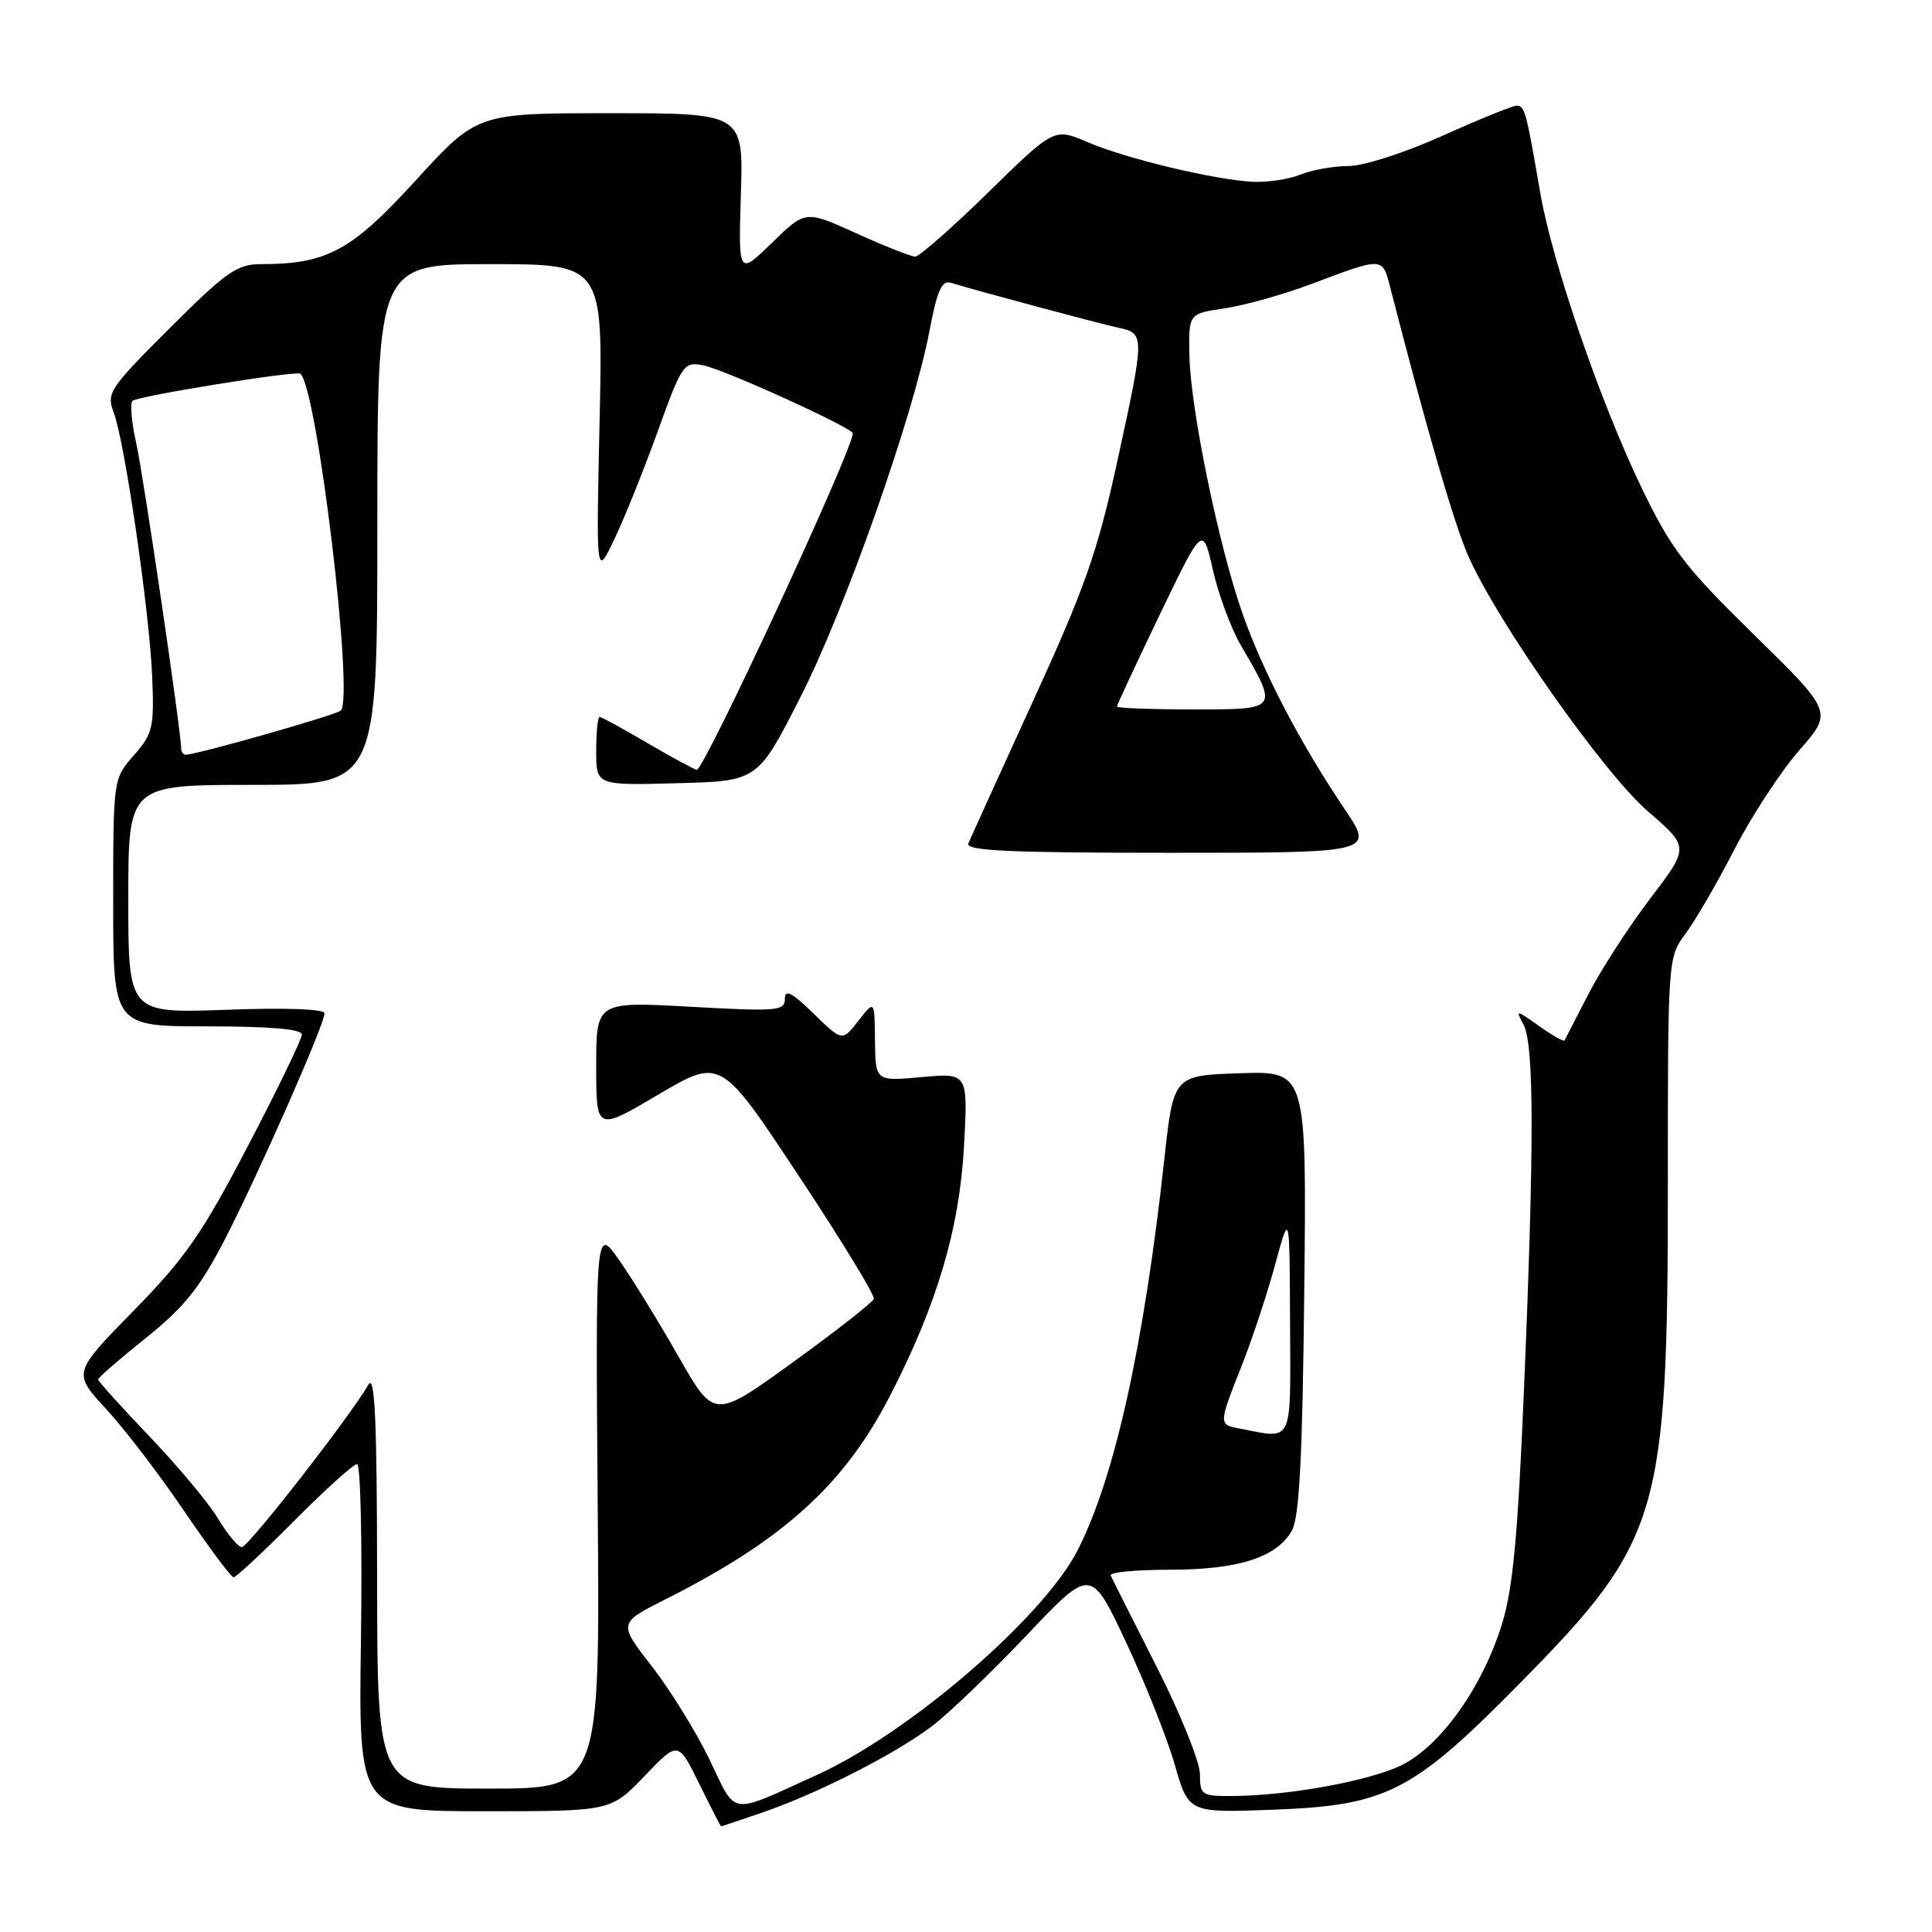 <?xml version="1.0" encoding="UTF-8" standalone="no"?>
<!DOCTYPE svg PUBLIC "-//W3C//DTD SVG 1.1//EN" "http://www.w3.org/Graphics/SVG/1.1/DTD/svg11.dtd" >
<svg xmlns="http://www.w3.org/2000/svg" xmlns:xlink="http://www.w3.org/1999/xlink" version="1.1" viewBox="0 0 256 256">
 <g >
 <path fill="currentColor"
d=" M 101.10 240.14 C 108.37 237.64 118.61 232.42 123.50 228.72 C 125.70 227.05 131.34 221.64 136.03 216.69 C 144.55 207.69 144.55 207.69 149.20 217.59 C 151.76 223.04 154.67 230.36 155.67 233.86 C 157.50 240.21 157.50 240.21 168.60 239.80 C 183.81 239.23 187.16 237.51 201.64 222.79 C 219.97 204.16 221.00 200.66 221.00 156.99 C 221.00 126.87 221.00 126.87 223.37 123.68 C 224.67 121.93 227.59 116.90 229.85 112.50 C 232.11 108.10 235.97 102.21 238.41 99.42 C 242.86 94.34 242.86 94.34 232.43 84.12 C 223.23 75.11 221.47 72.80 217.55 64.70 C 212.03 53.25 205.67 34.75 204.08 25.50 C 202.24 14.77 202.03 14.00 200.98 14.00 C 200.44 14.00 196.01 15.80 191.12 18.00 C 186.12 20.25 180.68 22.00 178.68 22.00 C 176.73 22.00 173.86 22.51 172.32 23.13 C 170.77 23.76 167.93 24.18 166.00 24.09 C 160.89 23.82 149.23 21.03 144.12 18.84 C 139.69 16.94 139.69 16.94 130.97 25.47 C 126.18 30.16 121.81 34.00 121.27 34.00 C 120.72 34.00 117.23 32.62 113.50 30.93 C 106.72 27.85 106.72 27.85 102.28 32.18 C 97.84 36.50 97.84 36.50 98.17 25.75 C 98.50 15.00 98.50 15.00 80.86 15.00 C 63.22 15.00 63.22 15.00 55.11 23.88 C 46.54 33.26 43.33 35.00 34.55 35.00 C 31.42 35.00 29.97 36.02 22.51 43.46 C 14.48 51.47 14.08 52.08 15.07 54.67 C 16.53 58.53 19.82 81.09 20.17 89.74 C 20.44 96.41 20.25 97.22 17.73 100.09 C 15.00 103.21 15.00 103.21 15.00 119.60 C 15.00 136.00 15.00 136.00 27.50 136.00 C 35.81 136.00 40.00 136.36 40.00 137.08 C 40.00 137.68 36.79 144.32 32.86 151.83 C 26.78 163.48 24.54 166.71 17.68 173.70 C 9.64 181.91 9.64 181.91 14.07 186.71 C 16.51 189.35 21.17 195.45 24.43 200.26 C 27.69 205.07 30.63 209.00 30.96 209.00 C 31.28 209.00 34.90 205.62 39.00 201.50 C 43.10 197.38 46.84 194.00 47.31 194.00 C 47.78 194.00 48.01 204.35 47.83 217.00 C 47.50 240.00 47.50 240.00 64.22 240.00 C 80.93 240.00 80.93 240.00 85.40 235.34 C 89.86 230.68 89.86 230.68 92.64 236.34 C 94.17 239.45 95.48 242.00 95.55 242.00 C 95.63 242.00 98.12 241.16 101.10 240.14 Z  M 94.03 233.18 C 92.26 229.51 88.81 223.93 86.36 220.78 C 81.92 215.07 81.92 215.07 88.21 211.90 C 103.77 204.06 111.85 196.74 117.89 185.03 C 124.17 172.86 127.14 162.83 127.74 151.83 C 128.26 142.17 128.26 142.17 122.13 142.72 C 116.00 143.28 116.00 143.28 115.94 137.89 C 115.89 132.50 115.89 132.50 113.74 135.26 C 111.60 138.01 111.60 138.01 107.80 134.30 C 104.93 131.50 104.00 131.02 104.00 132.35 C 104.00 133.96 103.01 134.04 91.50 133.40 C 79.00 132.71 79.00 132.71 79.00 141.30 C 79.00 149.90 79.00 149.90 87.25 145.03 C 95.49 140.17 95.49 140.17 105.78 155.72 C 111.45 164.27 115.95 171.65 115.79 172.11 C 115.63 172.57 110.81 176.35 105.07 180.50 C 94.64 188.05 94.64 188.05 89.92 179.77 C 87.33 175.22 83.79 169.47 82.06 167.00 C 78.91 162.50 78.91 162.50 79.20 199.75 C 79.50 237.00 79.50 237.00 64.75 237.00 C 50.00 237.00 50.00 237.00 49.97 209.25 C 49.95 187.93 49.67 181.96 48.80 183.50 C 46.46 187.59 32.90 205.00 32.05 205.00 C 31.56 205.00 30.15 203.31 28.91 201.25 C 27.68 199.19 23.59 194.29 19.83 190.36 C 16.07 186.43 13.00 183.02 13.00 182.79 C 13.00 182.55 15.85 180.07 19.34 177.28 C 24.40 173.22 26.48 170.63 29.73 164.35 C 34.21 155.67 43.00 135.76 43.00 134.27 C 43.00 133.70 37.84 133.51 30.00 133.80 C 17.00 134.27 17.00 134.27 17.00 119.13 C 17.00 104.00 17.00 104.00 33.50 104.00 C 50.00 104.00 50.00 104.00 50.00 69.50 C 50.00 35.00 50.00 35.00 64.95 35.00 C 79.91 35.00 79.91 35.00 79.45 55.75 C 78.99 76.50 78.99 76.50 81.38 71.50 C 82.70 68.75 85.29 62.31 87.14 57.19 C 90.38 48.22 90.60 47.91 93.19 48.41 C 95.94 48.94 113.00 56.70 113.00 57.42 C 113.00 59.60 93.34 102.00 92.33 102.00 C 92.06 102.00 89.15 100.42 85.86 98.50 C 82.58 96.57 79.69 95.00 79.45 95.00 C 79.20 95.00 79.00 97.04 79.00 99.53 C 79.00 104.07 79.00 104.07 89.69 103.78 C 100.39 103.50 100.39 103.50 106.00 92.50 C 111.96 80.82 121.07 54.99 123.18 43.75 C 124.17 38.52 124.80 37.11 125.98 37.47 C 129.81 38.63 145.78 42.91 148.25 43.44 C 151.71 44.19 151.70 44.40 147.98 61.44 C 145.42 73.14 143.72 77.97 136.89 92.88 C 132.46 102.57 128.60 111.06 128.31 111.75 C 127.90 112.73 133.60 113.00 154.93 113.00 C 182.07 113.00 182.07 113.00 178.20 107.25 C 172.31 98.51 167.47 89.26 164.69 81.45 C 161.51 72.49 157.73 54.15 157.60 47.03 C 157.50 41.56 157.50 41.56 162.27 40.86 C 164.89 40.48 170.07 39.02 173.77 37.63 C 183.28 34.05 183.17 34.04 184.19 38.00 C 189.04 56.87 192.66 69.35 194.52 73.60 C 198.35 82.33 212.49 102.45 218.38 107.53 C 223.85 112.25 223.85 112.25 218.67 119.05 C 215.83 122.79 212.15 128.47 210.50 131.67 C 208.85 134.88 207.41 137.66 207.31 137.86 C 207.20 138.06 205.69 137.20 203.94 135.96 C 200.86 133.77 200.80 133.76 201.88 135.78 C 203.28 138.39 203.30 151.70 201.94 183.99 C 201.12 203.63 200.47 210.54 199.00 215.26 C 196.39 223.64 190.83 231.42 185.66 233.92 C 181.35 236.01 170.65 237.95 163.25 237.98 C 159.22 238.00 159.00 237.85 159.00 235.08 C 159.00 233.48 156.41 227.06 153.25 220.83 C 150.09 214.60 147.35 209.16 147.17 208.75 C 146.98 208.34 150.49 208.00 154.95 208.00 C 164.05 208.00 169.15 206.38 171.17 202.83 C 172.17 201.08 172.58 193.27 172.82 171.21 C 173.14 141.92 173.14 141.92 164.32 142.21 C 155.50 142.50 155.50 142.50 154.29 153.50 C 151.56 178.39 147.71 195.77 142.79 205.42 C 138.25 214.31 120.44 229.66 108.24 235.19 C 96.44 240.54 97.66 240.72 94.03 233.18 Z  M 164.25 189.29 C 161.45 188.76 161.45 188.76 164.54 180.94 C 165.94 177.40 167.94 171.35 168.98 167.50 C 170.88 160.50 170.88 160.50 170.94 175.25 C 171.01 191.61 171.45 190.68 164.25 189.29 Z  M 24.00 99.16 C 24.00 96.90 18.99 62.88 18.03 58.62 C 17.43 55.93 17.21 53.46 17.55 53.12 C 18.17 52.49 39.25 49.08 39.80 49.52 C 42.00 51.29 46.94 92.40 45.16 94.15 C 44.56 94.74 26.09 100.00 24.61 100.00 C 24.28 100.00 24.00 99.62 24.00 99.16 Z  M 148.00 93.62 C 148.00 93.42 150.56 87.93 153.68 81.43 C 159.37 69.61 159.37 69.61 160.71 75.50 C 161.44 78.75 163.10 83.22 164.39 85.45 C 169.42 94.10 169.49 94.00 158.07 94.00 C 152.53 94.00 148.00 93.83 148.00 93.62 Z "/>
</g>
</svg>